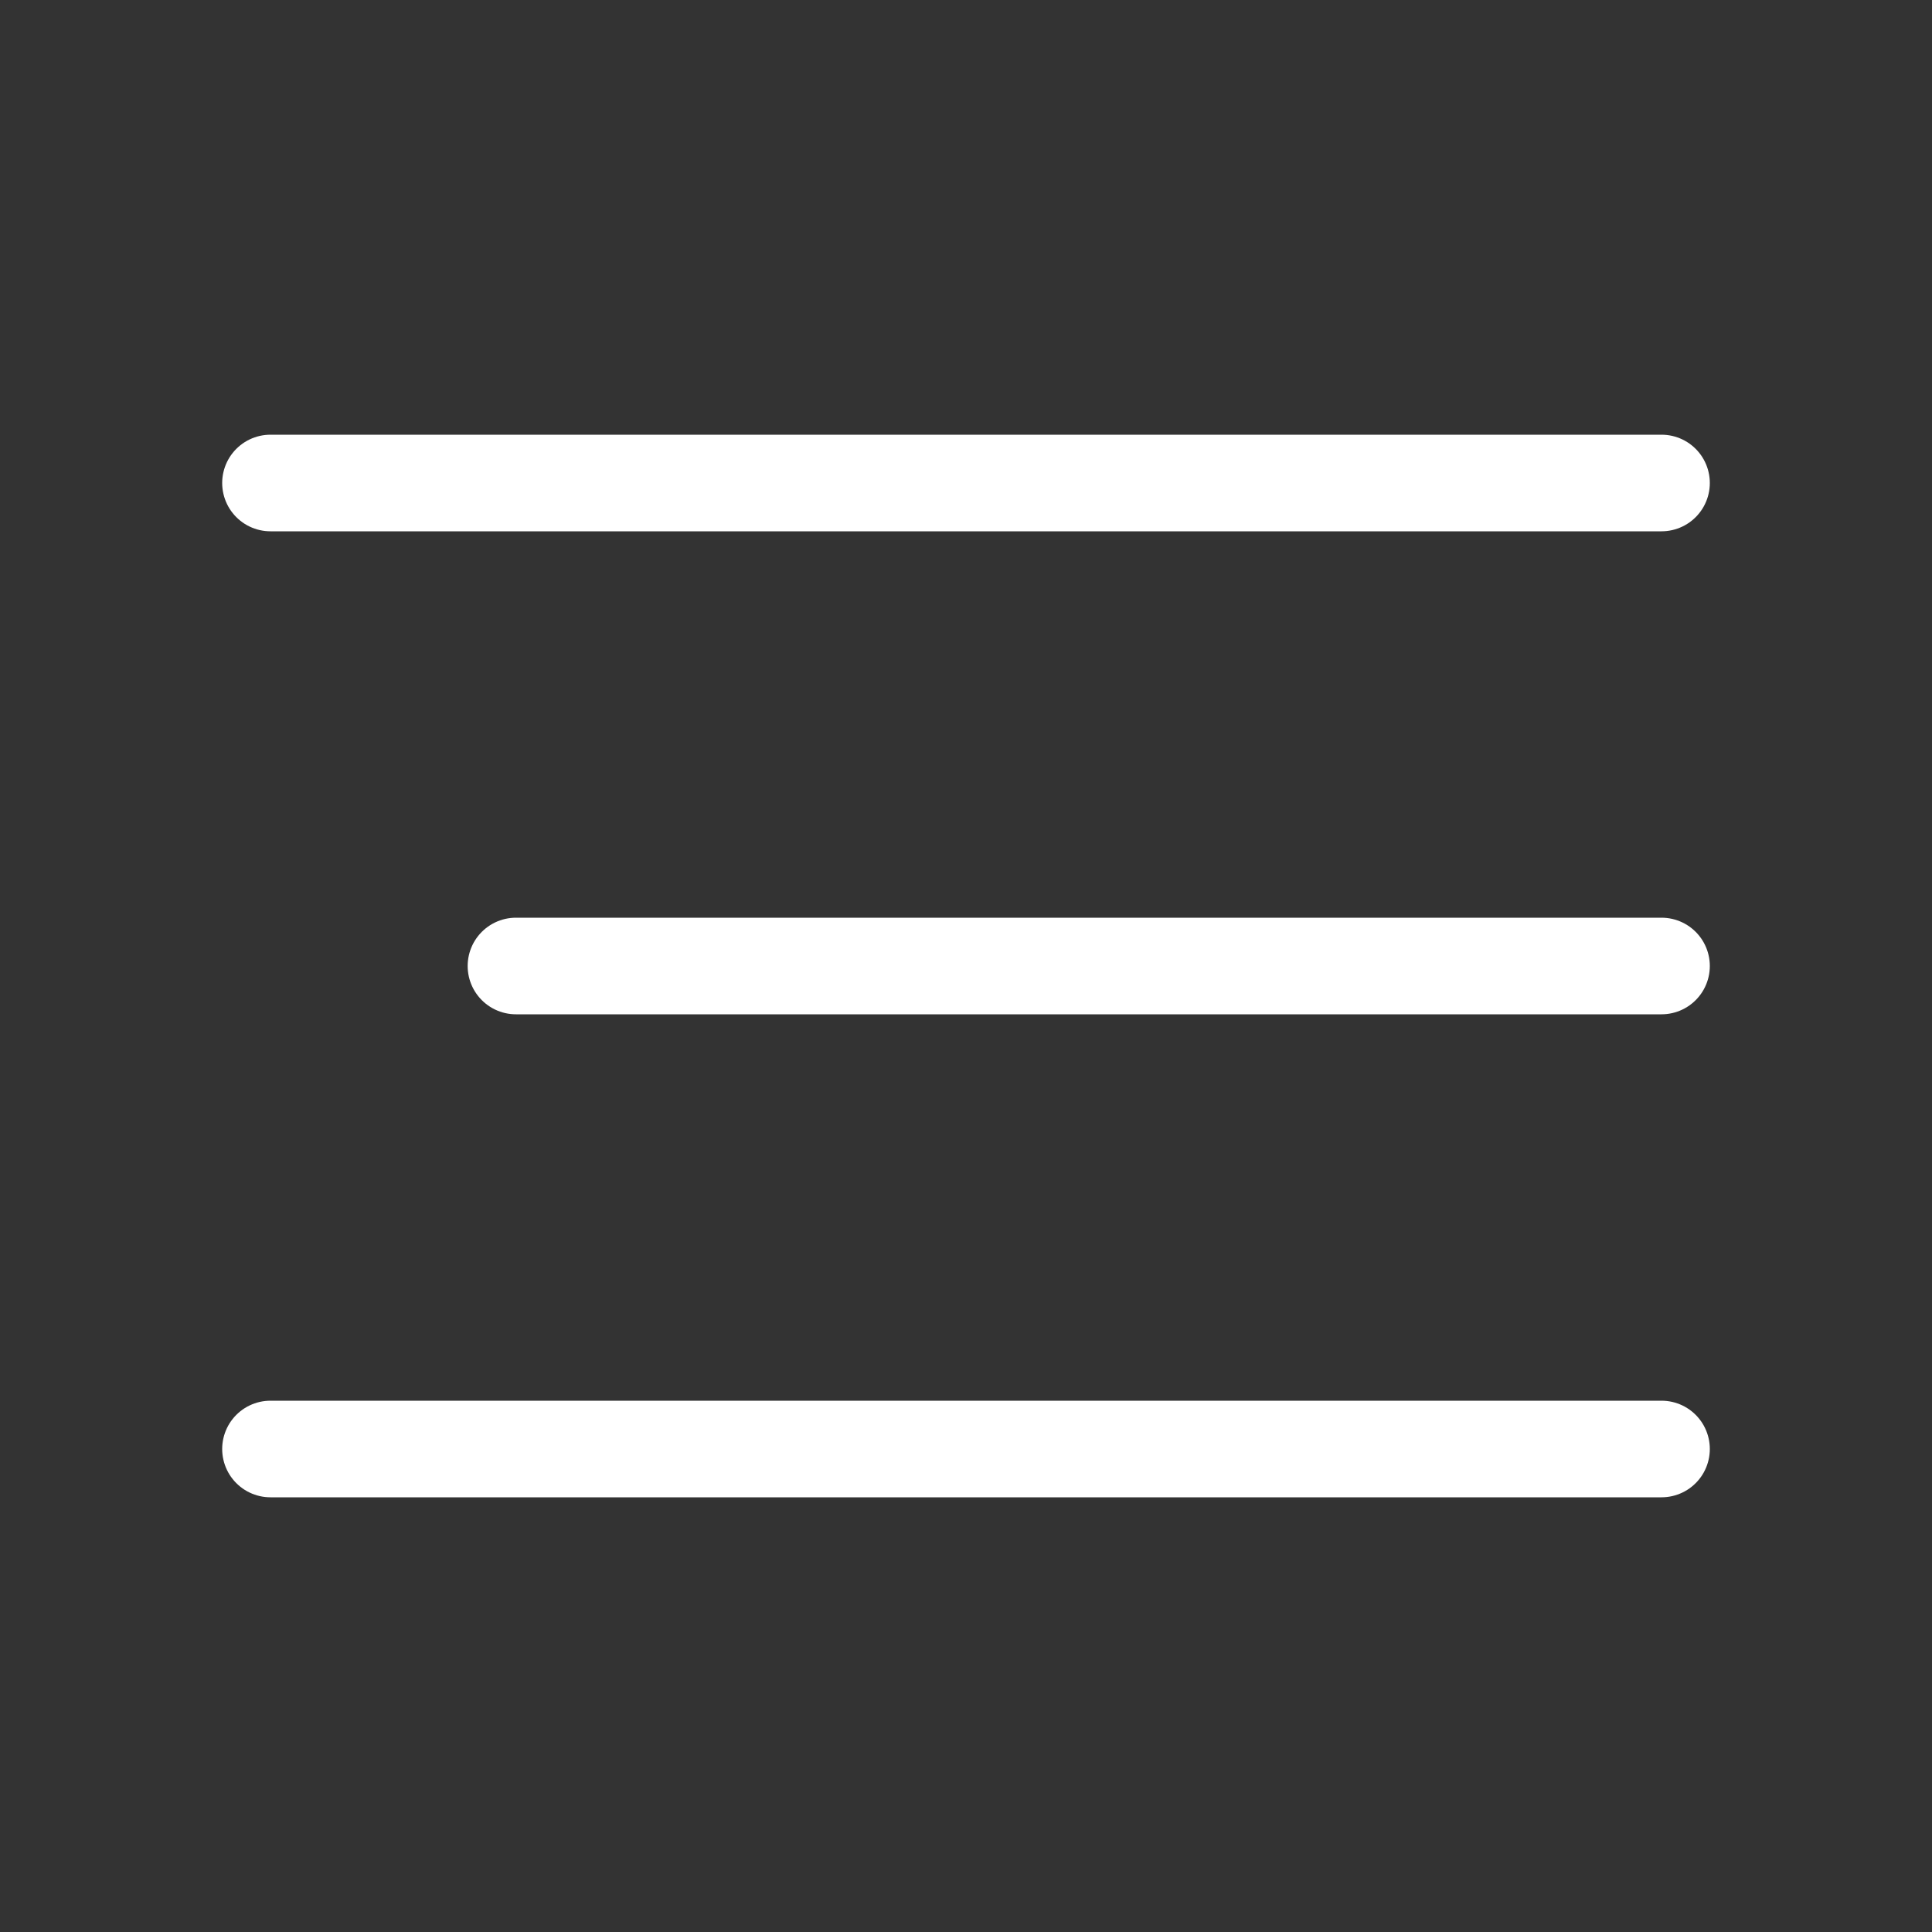 <svg width="50" height="50" viewBox="0 0 50 50" fill="none" xmlns="http://www.w3.org/2000/svg">
<rect x="0" y="0" width="50" height="50" fill="#333333" stroke="none"/>
<path d="M43 12.5H7M43 25H13.353M43 37.5H7" stroke="white" stroke-width="2.5" stroke-linecap="round"/>
</svg>
